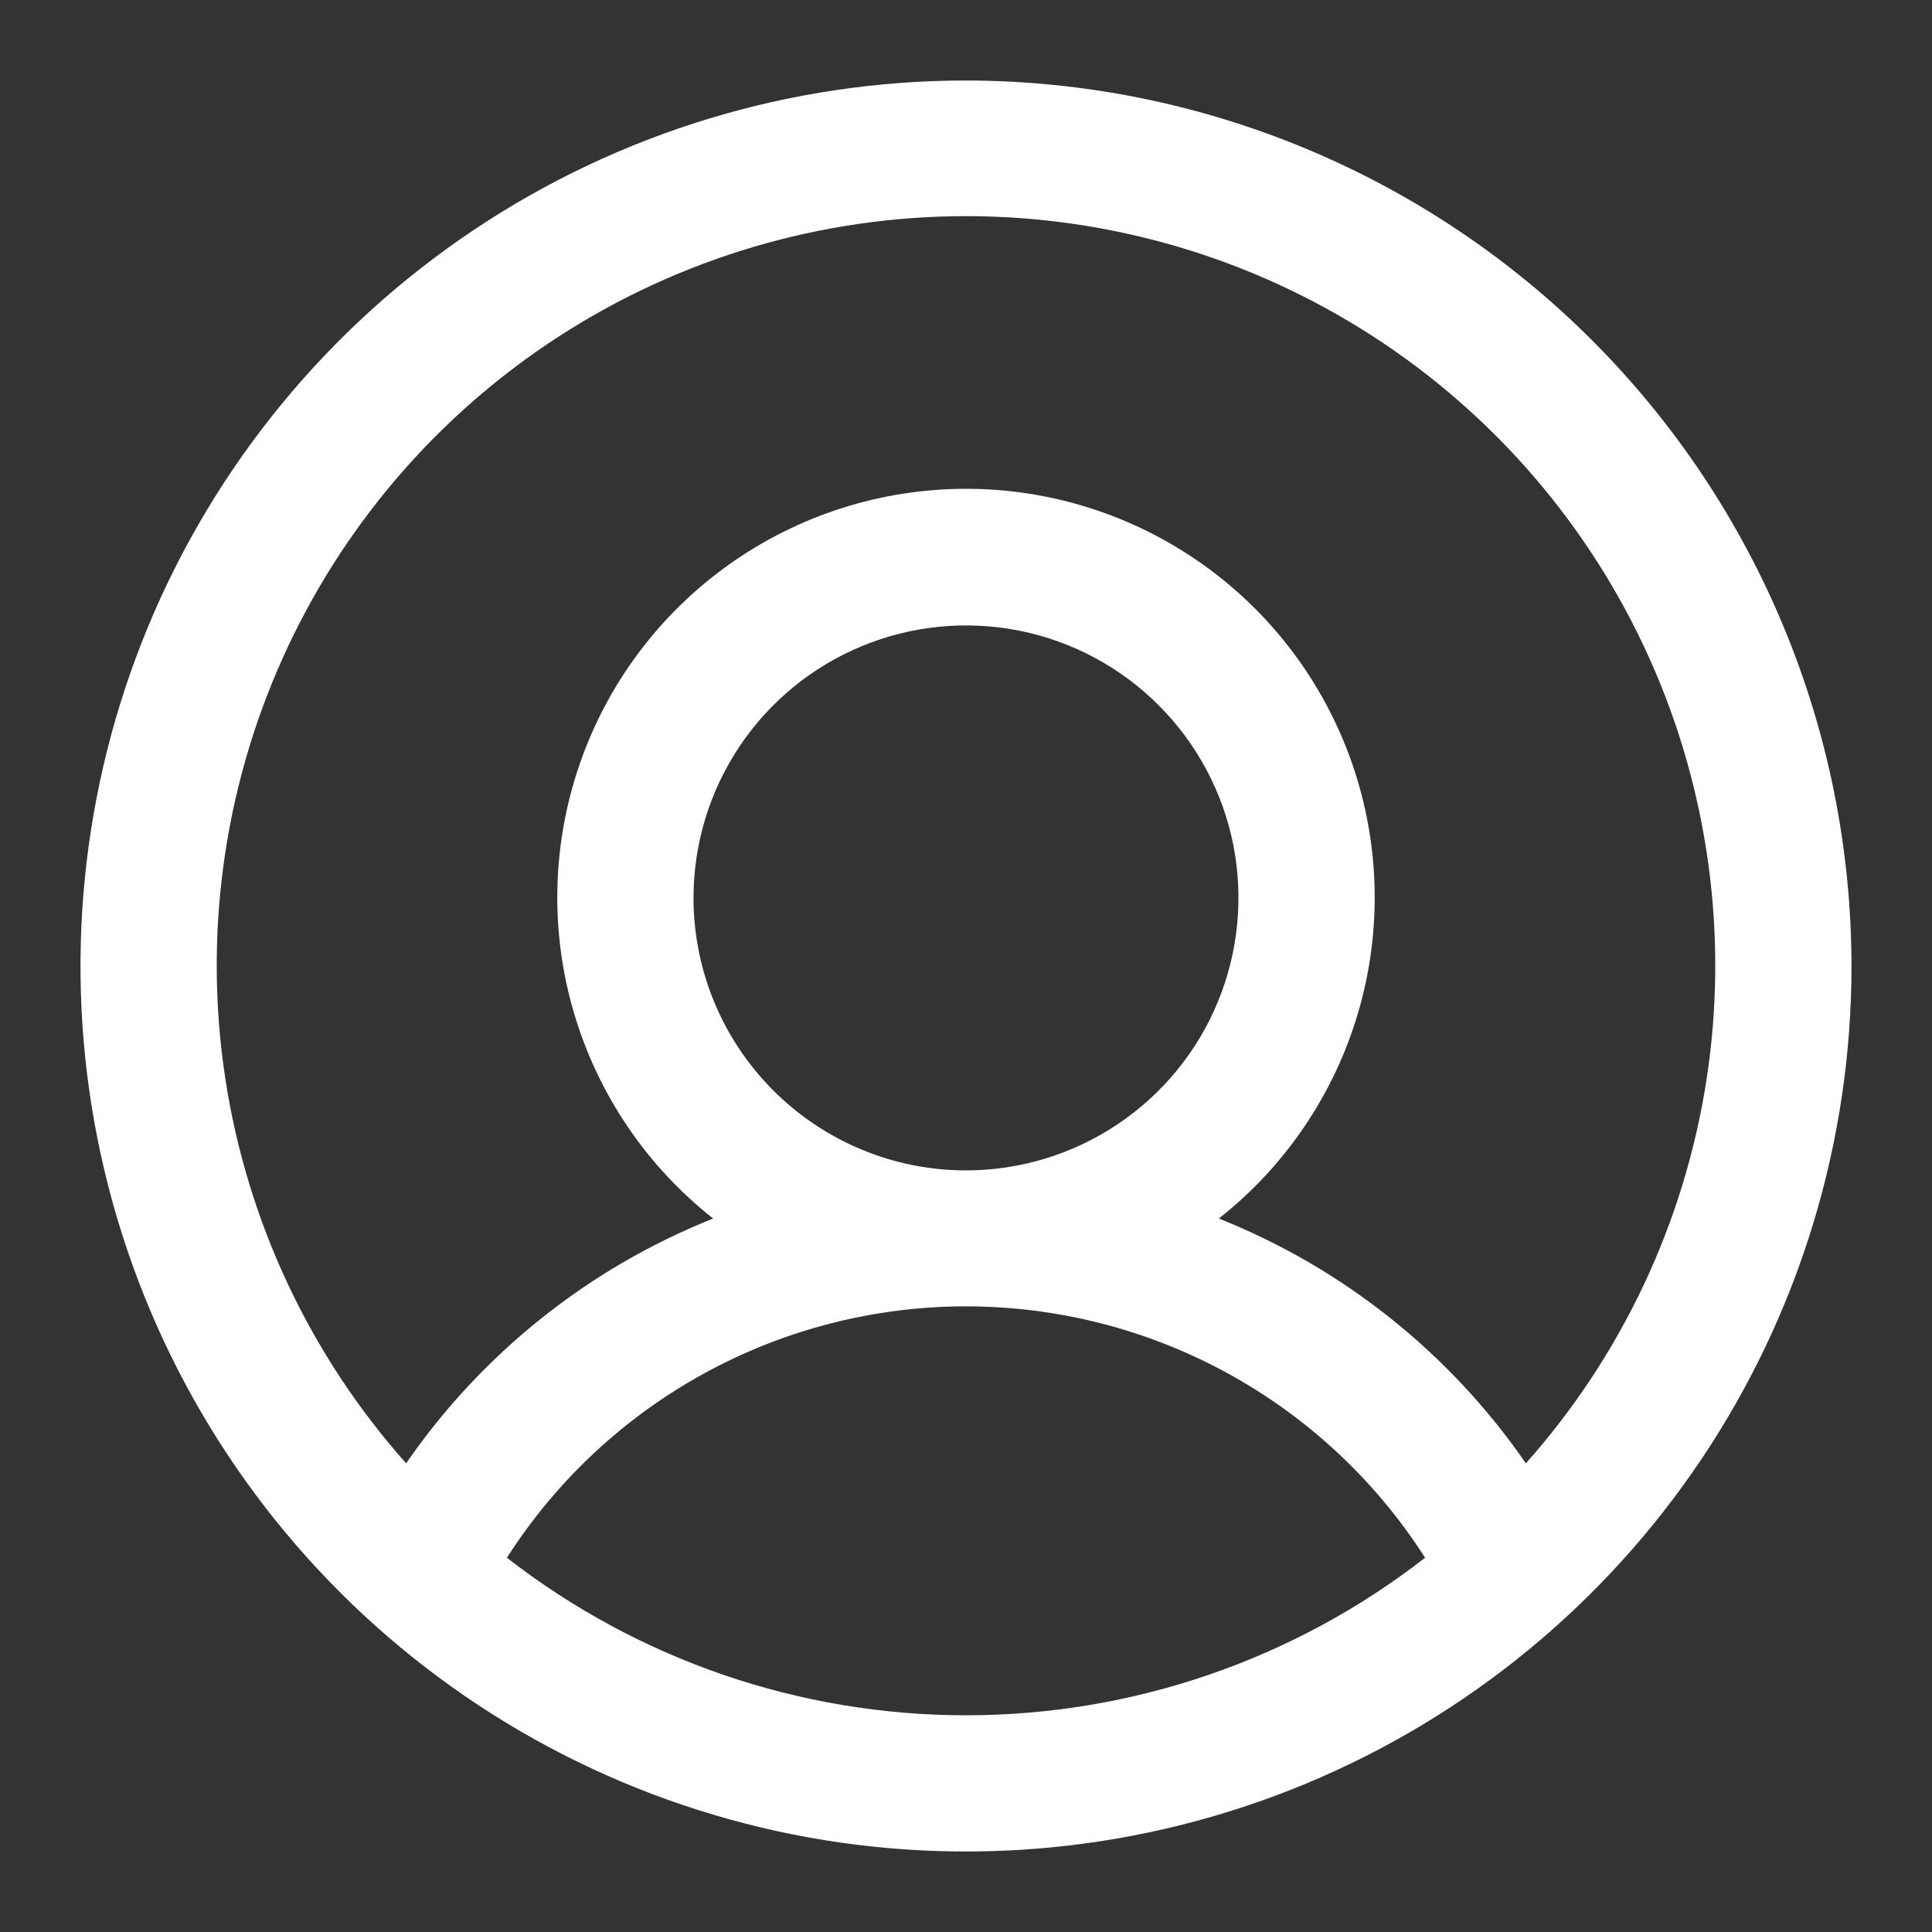 <svg width="24" height="24" viewBox="0 0 24 24" fill="none" xmlns="http://www.w3.org/2000/svg">
<rect x="0" y="0" width="24" height="24" fill="#333333" stroke="none"/>
<path d="M12 1C9.824 1 7.698 1.645 5.889 2.854C4.08 4.063 2.67 5.78 1.837 7.79C1.005 9.8 0.787 12.012 1.211 14.146C1.636 16.28 2.683 18.24 4.222 19.778C5.76 21.317 7.72 22.364 9.854 22.789C11.988 23.213 14.2 22.995 16.209 22.163C18.22 21.33 19.938 19.92 21.146 18.111C22.355 16.302 23 14.176 23 12C22.997 9.084 21.837 6.287 19.775 4.225C17.712 2.163 14.916 1.003 12 1ZM6.297 19.351C6.909 18.394 7.752 17.606 8.749 17.06C9.746 16.514 10.864 16.228 12 16.228C13.136 16.228 14.254 16.514 15.251 17.06C16.248 17.606 17.091 18.394 17.703 19.351C16.073 20.619 14.066 21.308 12 21.308C9.934 21.308 7.928 20.619 6.297 19.351ZM8.615 11.154C8.615 10.484 8.814 9.83 9.186 9.273C9.558 8.717 10.086 8.283 10.705 8.027C11.323 7.771 12.004 7.704 12.66 7.834C13.317 7.965 13.92 8.287 14.393 8.761C14.867 9.234 15.189 9.837 15.32 10.493C15.45 11.15 15.383 11.831 15.127 12.449C14.871 13.068 14.437 13.596 13.88 13.968C13.324 14.34 12.669 14.539 12 14.539C11.102 14.539 10.242 14.182 9.607 13.547C8.972 12.912 8.615 12.052 8.615 11.154ZM18.955 18.178C18.012 16.811 16.685 15.752 15.141 15.137C15.97 14.484 16.575 13.589 16.872 12.576C17.169 11.564 17.143 10.484 16.797 9.486C16.451 8.489 15.804 7.625 14.944 7.013C14.084 6.401 13.055 6.072 12 6.072C10.945 6.072 9.916 6.401 9.056 7.013C8.196 7.625 7.548 8.489 7.203 9.486C6.857 10.484 6.831 11.564 7.128 12.576C7.425 13.589 8.03 14.484 8.859 15.137C7.315 15.752 5.988 16.811 5.045 18.178C3.852 16.837 3.073 15.18 2.8 13.406C2.528 11.633 2.774 9.818 3.509 8.181C4.244 6.544 5.436 5.154 6.943 4.179C8.449 3.204 10.206 2.685 12 2.685C13.794 2.685 15.551 3.204 17.057 4.179C18.564 5.154 19.756 6.544 20.491 8.181C21.226 9.818 21.472 11.633 21.2 13.406C20.927 15.18 20.148 16.837 18.955 18.178Z" fill="white"/>
</svg>

